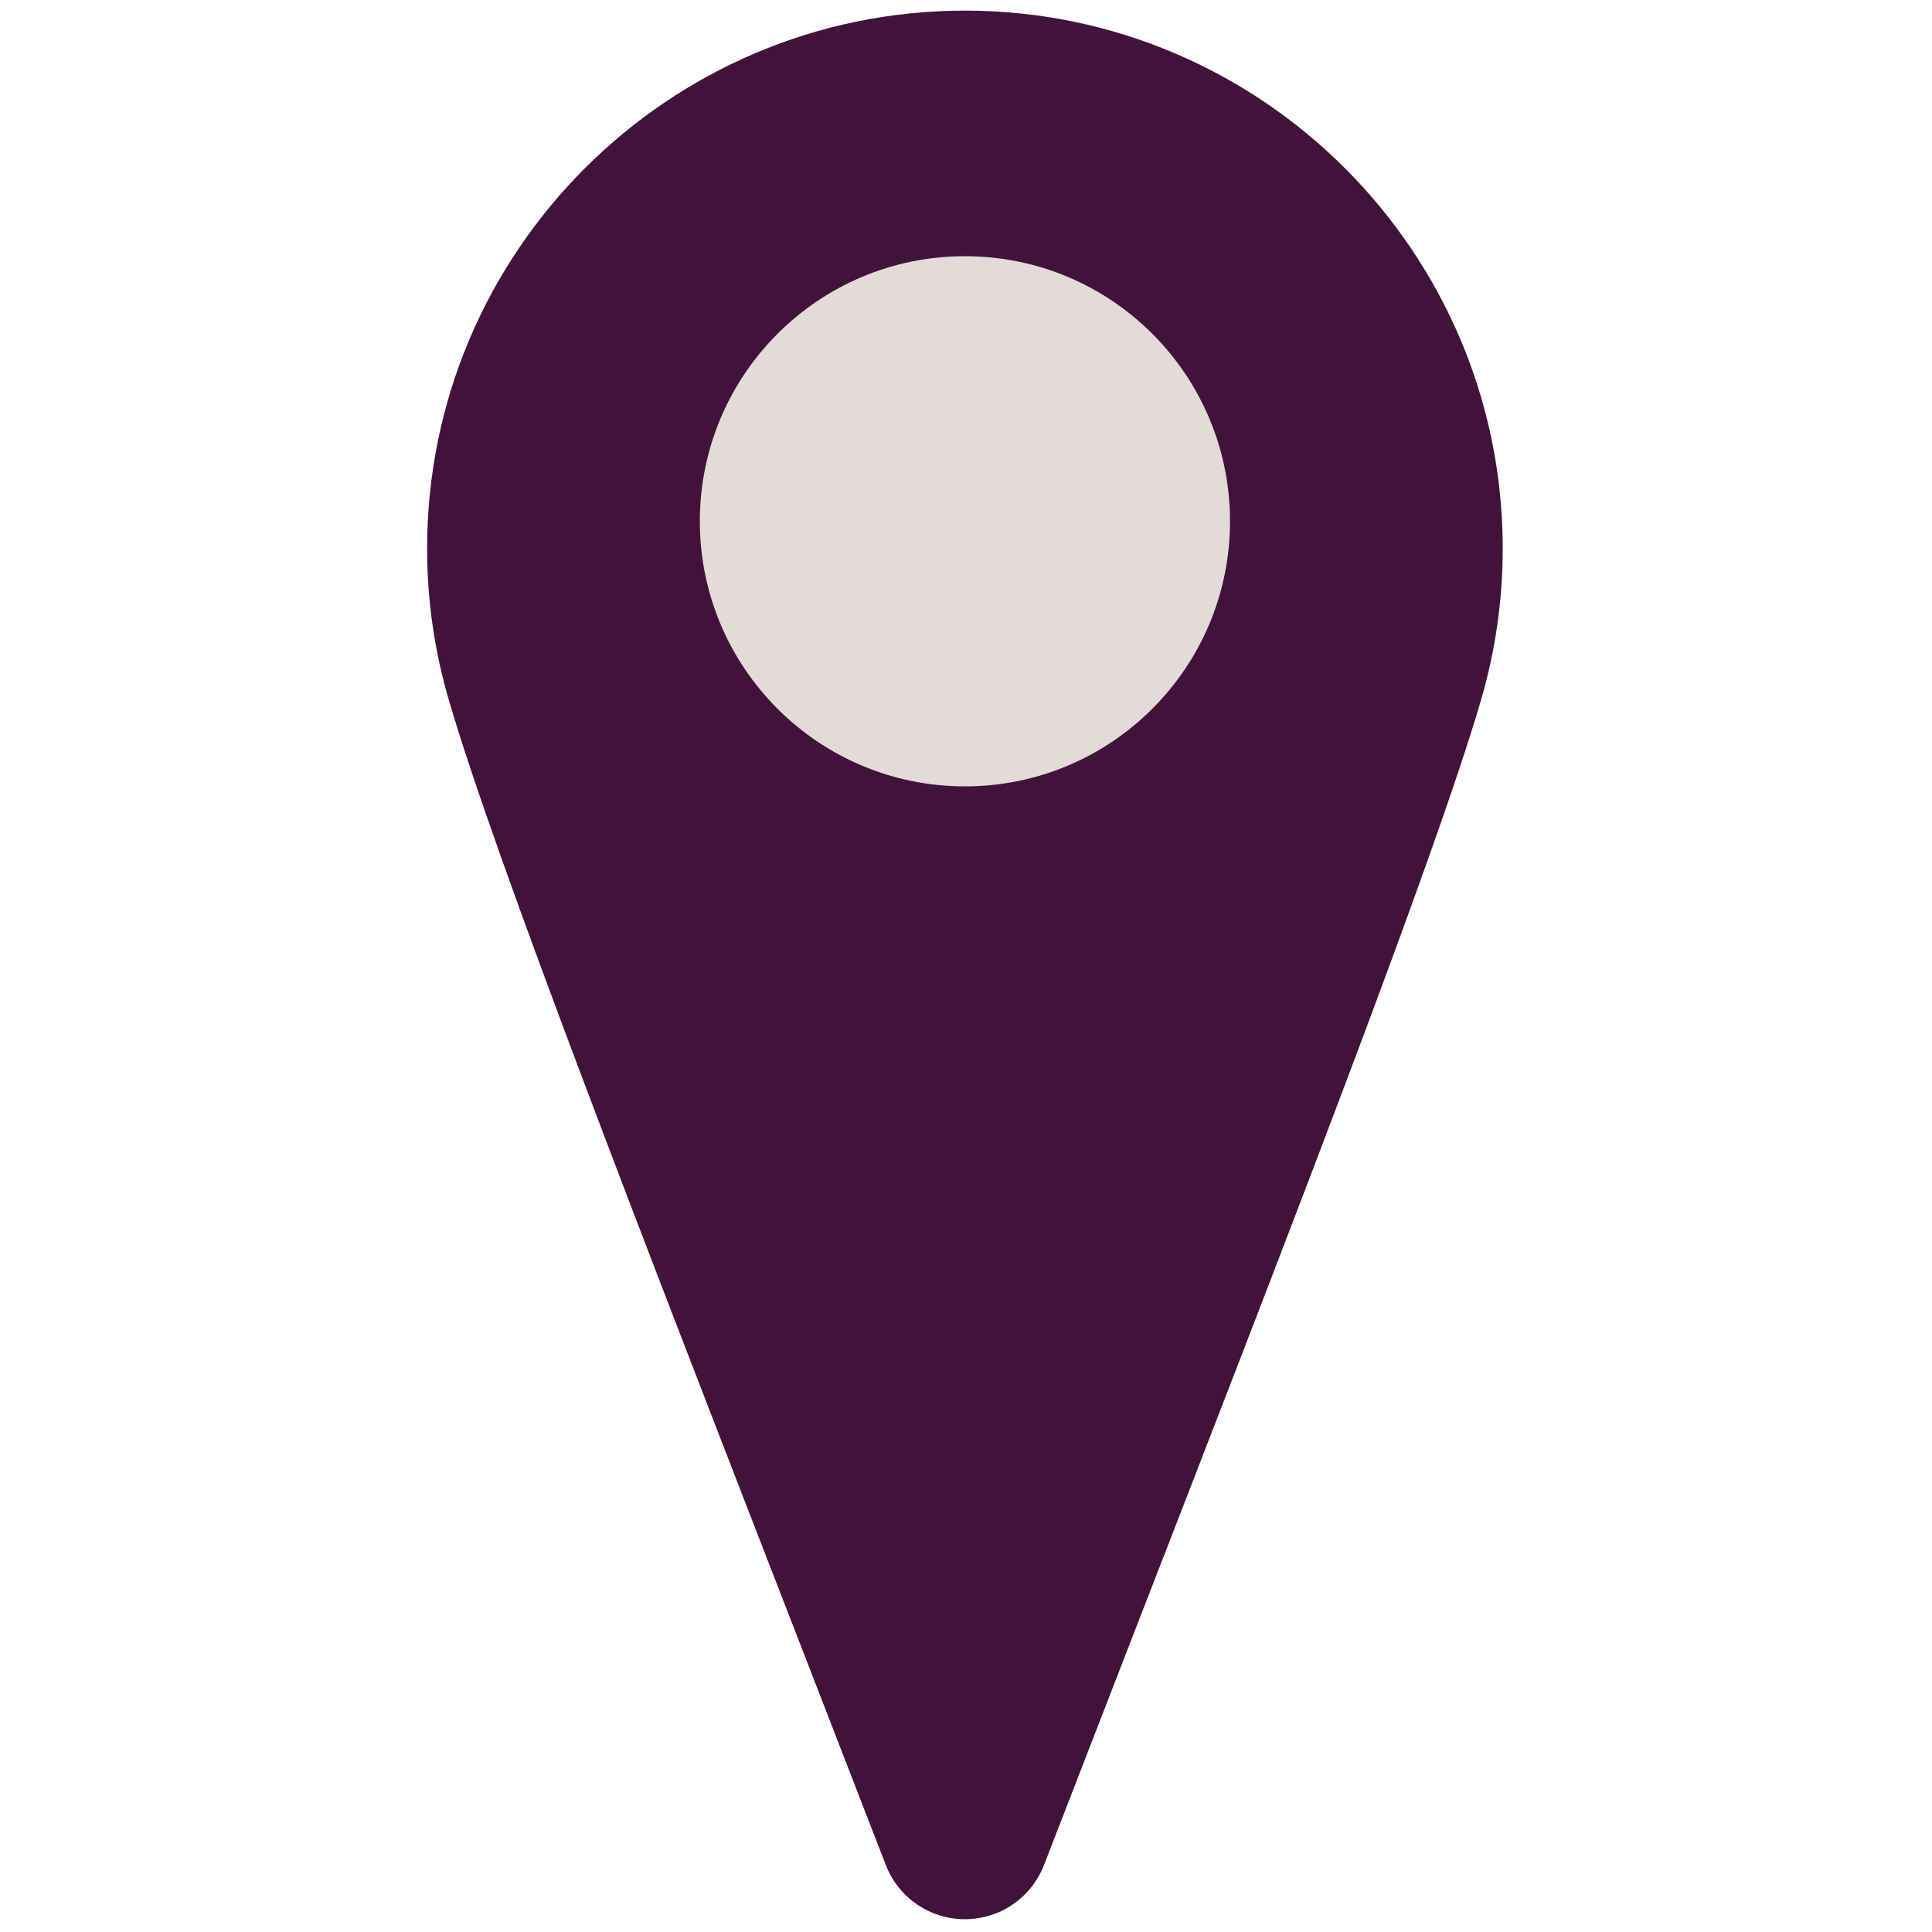<svg xmlns="http://www.w3.org/2000/svg" xmlns:xlink="http://www.w3.org/1999/xlink" version="1.1" width="256" height="256" viewBox="0 0 256 256" xml:space="preserve">

<defs>
</defs>
<g style="stroke: none; stroke-width: 0; stroke-dasharray: none; stroke-linecap: butt; stroke-linejoin: miter; stroke-miterlimit: 10; fill: none; fill-rule: nonzero; opacity: 1;" transform="translate(1.407 1.407) scale(2.81 2.81)" >
	<path d="M 45 90 c -1.652 0 -3.135 -1.016 -3.731 -2.558 c -1.345 -3.478 -2.727 -7.037 -4.108 -10.597 c -7.378 -19.008 -14.348 -36.961 -16.501 -44.348 c -0.676 -2.306 -1.02 -4.709 -1.02 -7.137 C 19.64 11.376 31.016 0 45 0 c 13.983 0 25.36 11.376 25.36 25.36 c 0 2.425 -0.344 4.828 -1.021 7.141 c -2.15 7.377 -9.112 25.312 -16.483 44.299 c -1.388 3.574 -2.775 7.149 -4.126 10.642 C 48.135 88.984 46.652 90 45 90 z" style="stroke: none; stroke-width: 1; stroke-dasharray: none; stroke-linecap: butt; stroke-linejoin: miter; stroke-miterlimit: 10; fill: rgb(66,19,58); fill-rule: nonzero; opacity: 1;" transform=" matrix(1 0 0 1 0 0) " stroke-linecap="round" />
	<circle cx="45" cy="24.08" r="12.5" style="stroke: none; stroke-width: 1; stroke-dasharray: none; stroke-linecap: butt; stroke-linejoin: miter; stroke-miterlimit: 10; fill: rgb(229,218,218); fill-rule: nonzero; opacity: 1;" transform="  matrix(1 0 0 1 0 0) "/>
</g>
</svg>